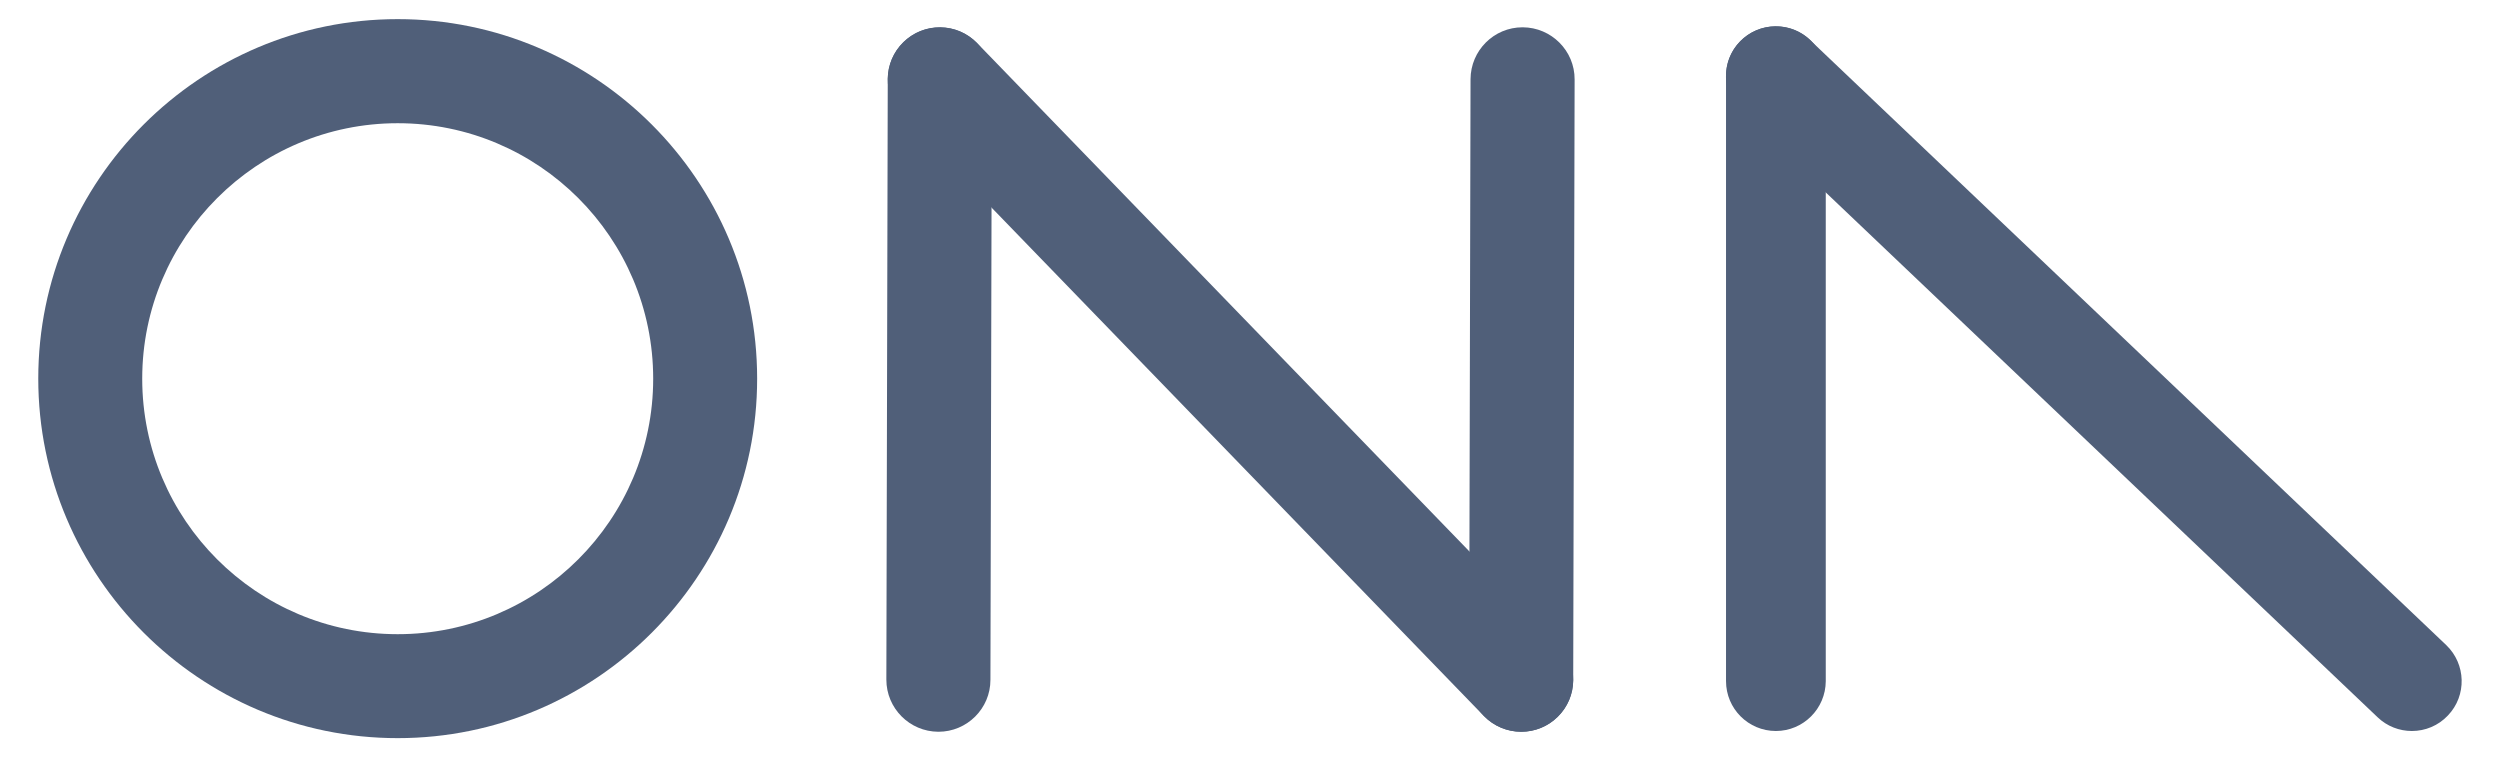<?xml version="1.0" encoding="utf-8"?>
<!-- Generator: Adobe Illustrator 24.0.3, SVG Export Plug-In . SVG Version: 6.00 Build 0)  -->
<svg version="1.1" id="Layer_1" xmlns="http://www.w3.org/2000/svg" xmlns:xlink="http://www.w3.org/1999/xlink" x="0px" y="0px"
	 viewBox="0 0 1960 594" style="enable-background:new 0 0 1960 594;" xml:space="preserve">
<style type="text/css">
	.st0{fill:#FFFFFF;}
	.st1{fill:#505F79;}
	.st2{fill:#F16034;}
	.st3{fill:#DFE1E5;}
</style>
<g>
	<g>
		<path class="st1" d="M1192.6,573.7L1192.6,573.7c-22.6-0.1-40.8-18.4-40.8-40.9l1.1-470.7c0.1-22.5,18.3-40.7,40.8-40.7h0.1
			c22.5,0.1,40.8,18.4,40.7,40.9l-1.1,470.7C1233.4,555.5,1215.1,573.7,1192.6,573.7z"/>
	</g>
	<g>
		<path class="st1" d="M1192.6,573.7c-10.7,0-21.3-4.2-29.3-12.4L707.5,90.6c-15.7-16.2-15.3-42,0.9-57.7s42-15.3,57.7,0.9
			l455.8,470.7c15.7,16.2,15.3,42-0.9,57.7C1213.1,569.9,1202.9,573.7,1192.6,573.7z"/>
	</g>
	<g>
		<path class="st1" d="M735.7,573.7C735.7,573.7,735.7,573.7,735.7,573.7c-22.6-0.1-40.8-18.4-40.8-40.9L696,62.2
			c0.1-22.5,18.3-40.7,40.8-40.7c0,0,0.1,0,0.1,0c22.5,0.1,40.8,18.4,40.7,40.9L776.5,533C776.5,555.5,758.2,573.7,735.7,573.7z"/>
	</g>
	<g>
		<path class="st1" d="M311.8,578.7C156.4,578.7,30,452.2,30,296.8C30,141.4,156.4,15,311.8,15c155.4,0,281.8,126.4,281.8,281.8
			C593.7,452.2,467.2,578.7,311.8,578.7z M311.8,96.6c-110.4,0-200.3,89.8-200.3,200.3s89.8,200.3,200.3,200.3
			s200.3-89.8,200.3-200.3S422.3,96.6,311.8,96.6z"/>
	</g>
	<g>
		<path class="st1" d="M1890.9,573.1c-9.7,0-19.4-3.6-26.9-10.8L1365.3,88c-15.6-14.9-16.3-39.6-1.4-55.2
			c14.9-15.6,39.6-16.2,55.2-1.4l498.7,474.3c15.6,14.9,16.3,39.6,1.4,55.2C1911.6,569,1901.3,573.1,1890.9,573.1z"/>
	</g>
	<g>
		<path class="st1" d="M1392.3,573.1c-21.6,0-39.1-17.5-39.1-39.1V59.7c0-21.6,17.5-39.1,39.1-39.1s39.1,17.5,39.1,39.1V534
			C1431.3,555.6,1413.8,573.1,1392.3,573.1z"/>
	</g>
</g>
</svg>
